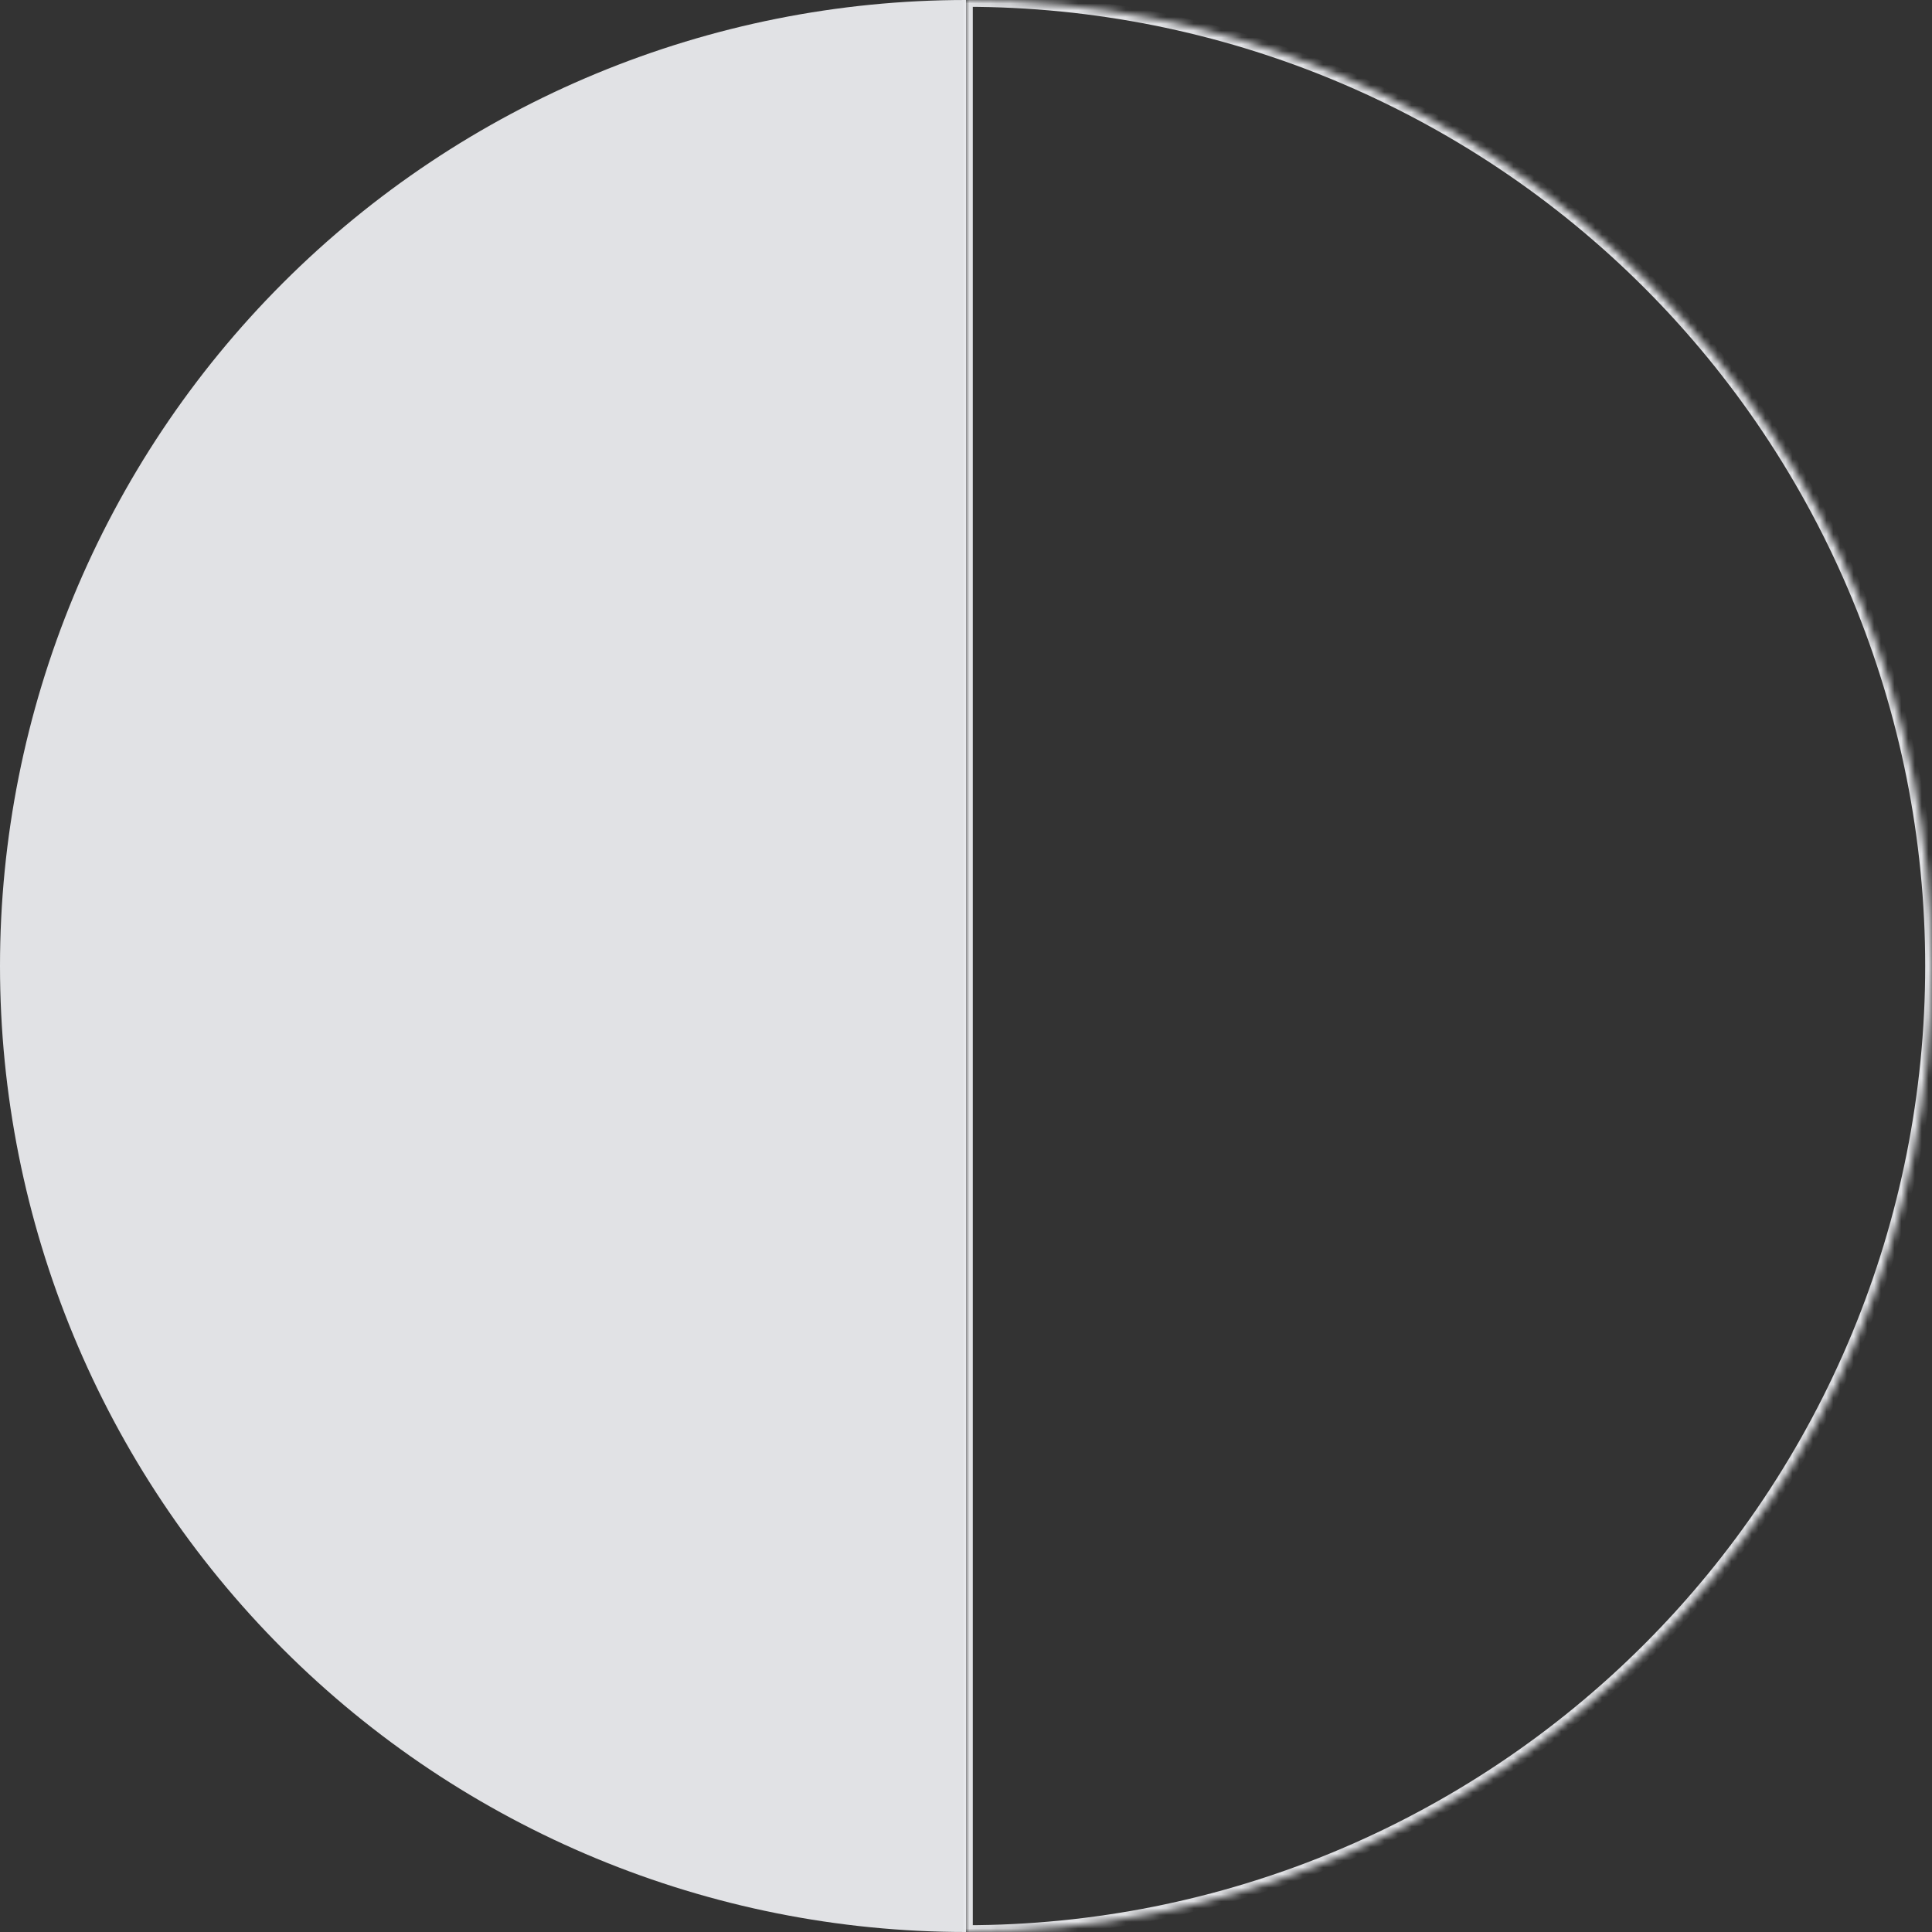 <svg width="284" height="284" viewBox="0 0 284 284" fill="none" xmlns="http://www.w3.org/2000/svg">
<rect x="0" y="0" width="284" height="284" fill="#333333" stroke="none"/>
<mask id="path-1-inside-1_2014_317" fill="white">
<path d="M142 284C179.661 284 215.779 269.039 242.409 242.409C269.039 215.779 284 179.661 284 142C284 104.339 269.039 68.221 242.409 41.591C215.779 14.961 179.661 1.52573e-05 142 1.2414e-05L142 142L142 284Z"/>
</mask>
<path d="M142 284C179.661 284 215.779 269.039 242.409 242.409C269.039 215.779 284 179.661 284 142C284 104.339 269.039 68.221 242.409 41.591C215.779 14.961 179.661 1.52573e-05 142 1.2414e-05L142 142L142 284Z" stroke="#F4F5F8" stroke-opacity="0.9" stroke-width="2" mask="url(#path-1-inside-1_2014_317)"/>
<path d="M142 284C104.339 284 68.221 269.039 41.591 242.409C14.961 215.779 -1.04765e-06 179.661 0 142C1.04765e-06 104.339 14.961 68.221 41.591 41.591C68.221 14.961 104.339 -4.491e-07 142 0L142 142L142 284Z" fill="#F4F5F8" fill-opacity="0.9"/>
</svg>
